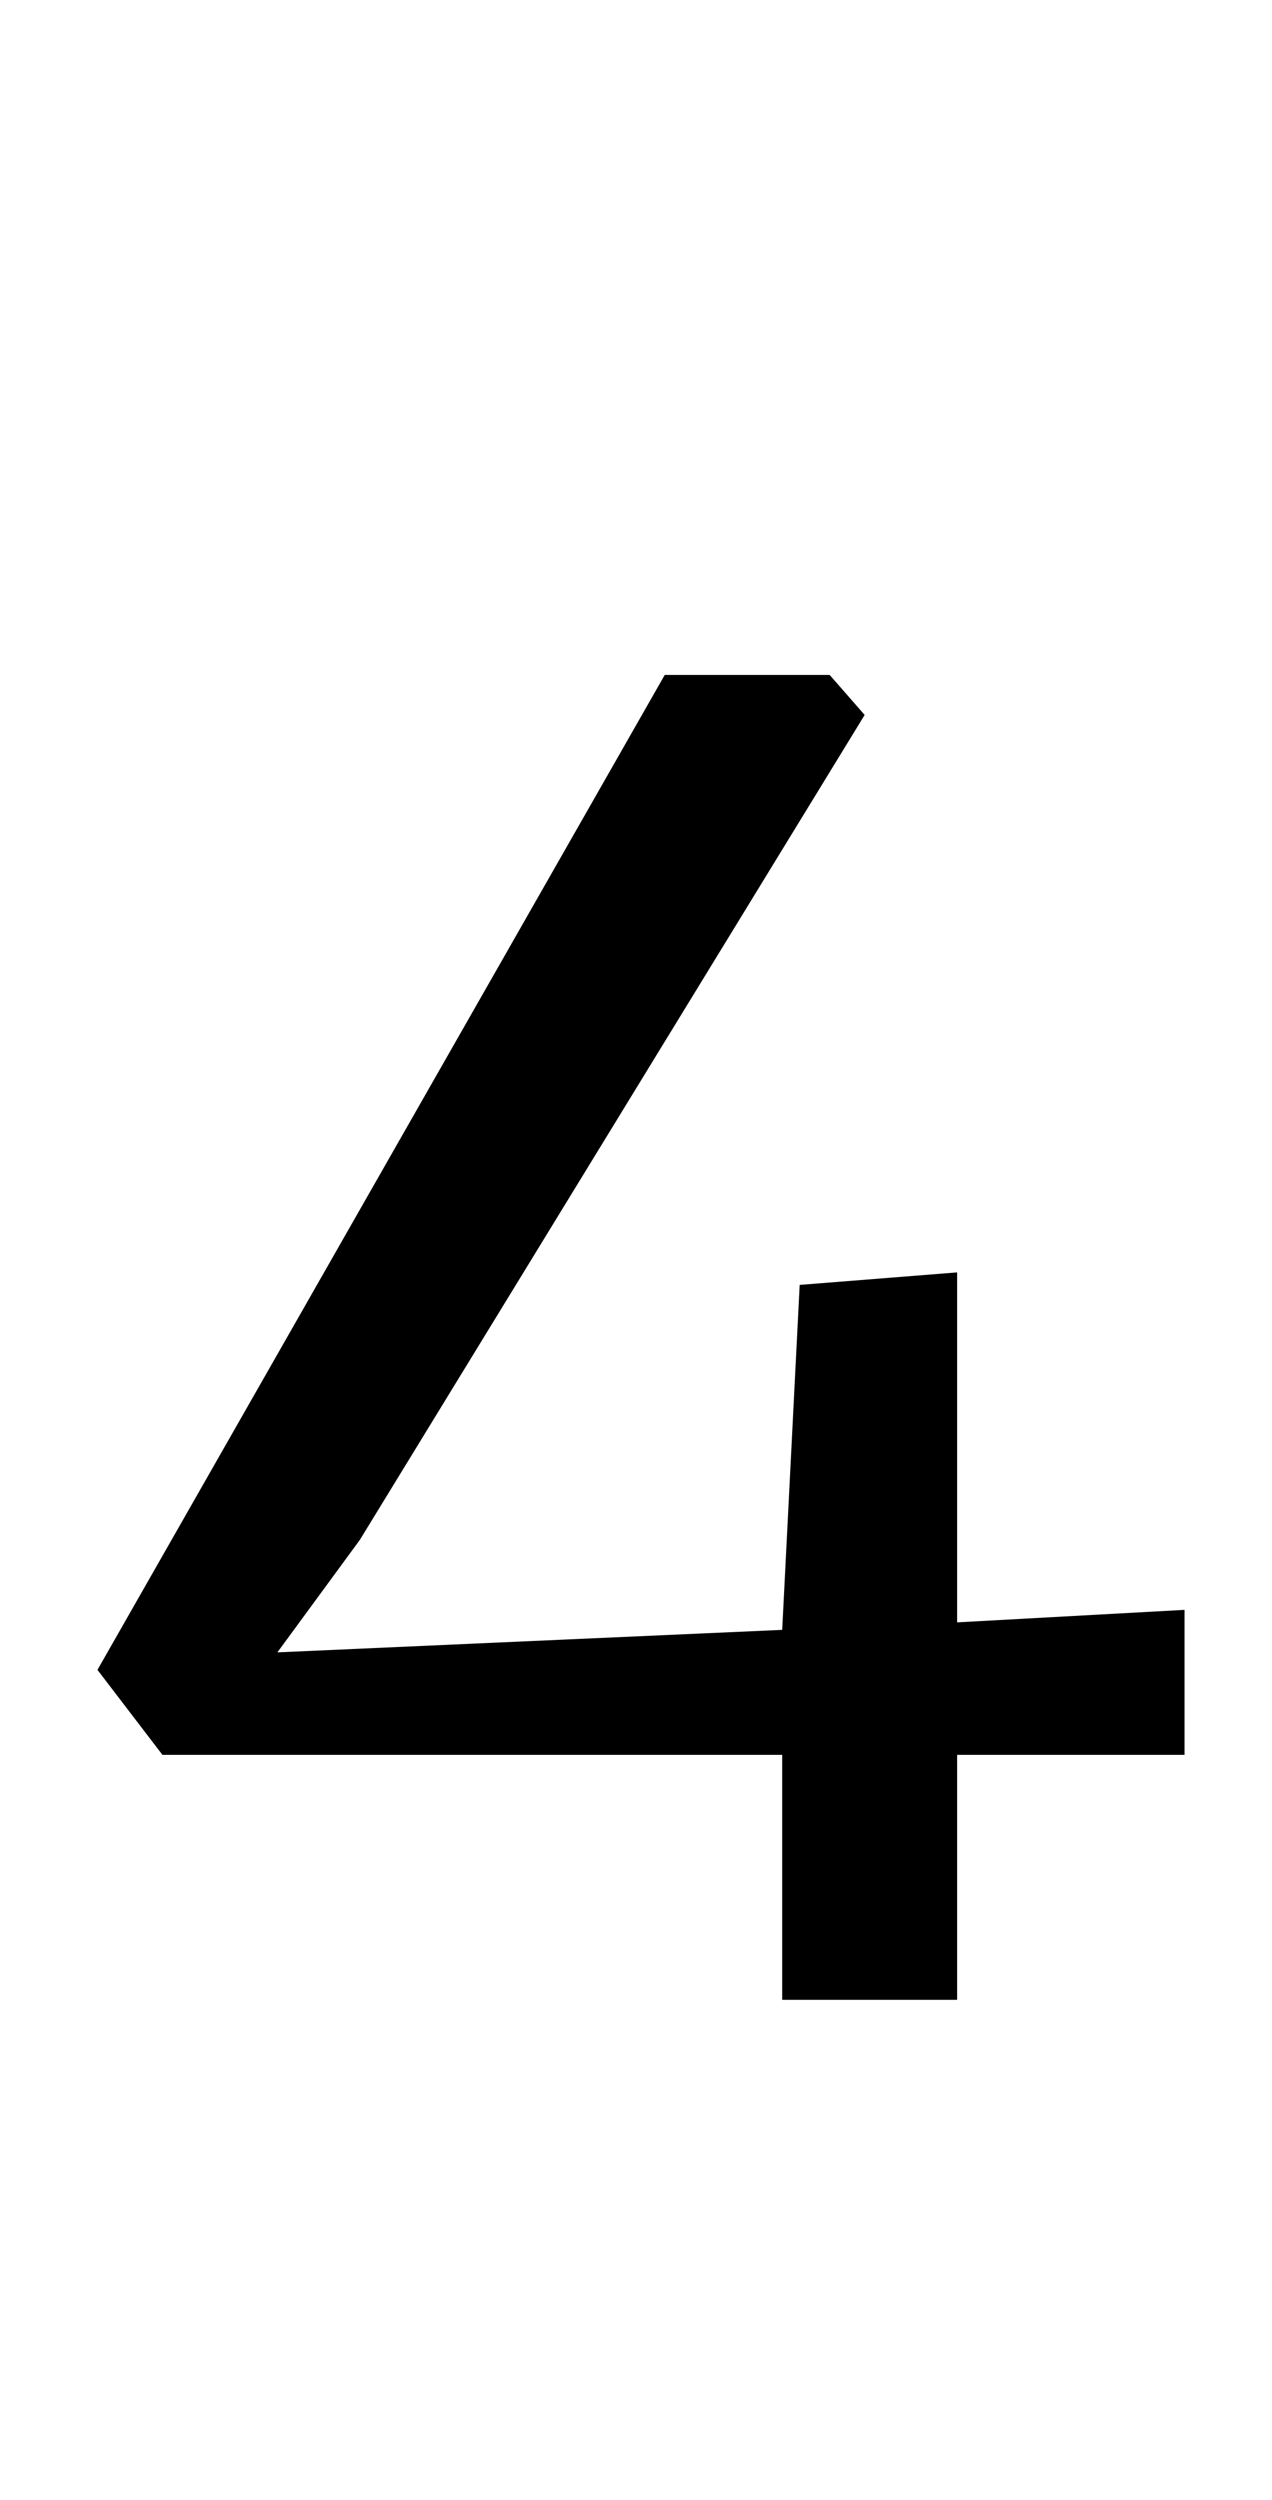 <?xml version="1.0" standalone="no"?>
<!DOCTYPE svg PUBLIC "-//W3C//DTD SVG 1.1//EN" "http://www.w3.org/Graphics/SVG/1.1/DTD/svg11.dtd" >
<svg xmlns="http://www.w3.org/2000/svg" xmlns:xlink="http://www.w3.org/1999/xlink" version="1.1" viewBox="-10 0 509 1000">
  <g transform="matrix(1 0 0 -1 0 800)">
   <path fill="currentColor"
d="M256 530h66l14 -16l-202 -330l-33 -45l202 9l7 138l63 5v-140l91 5v-58h-91v-98h-70v98h-248l-26 34z" />
  </g>

</svg>
